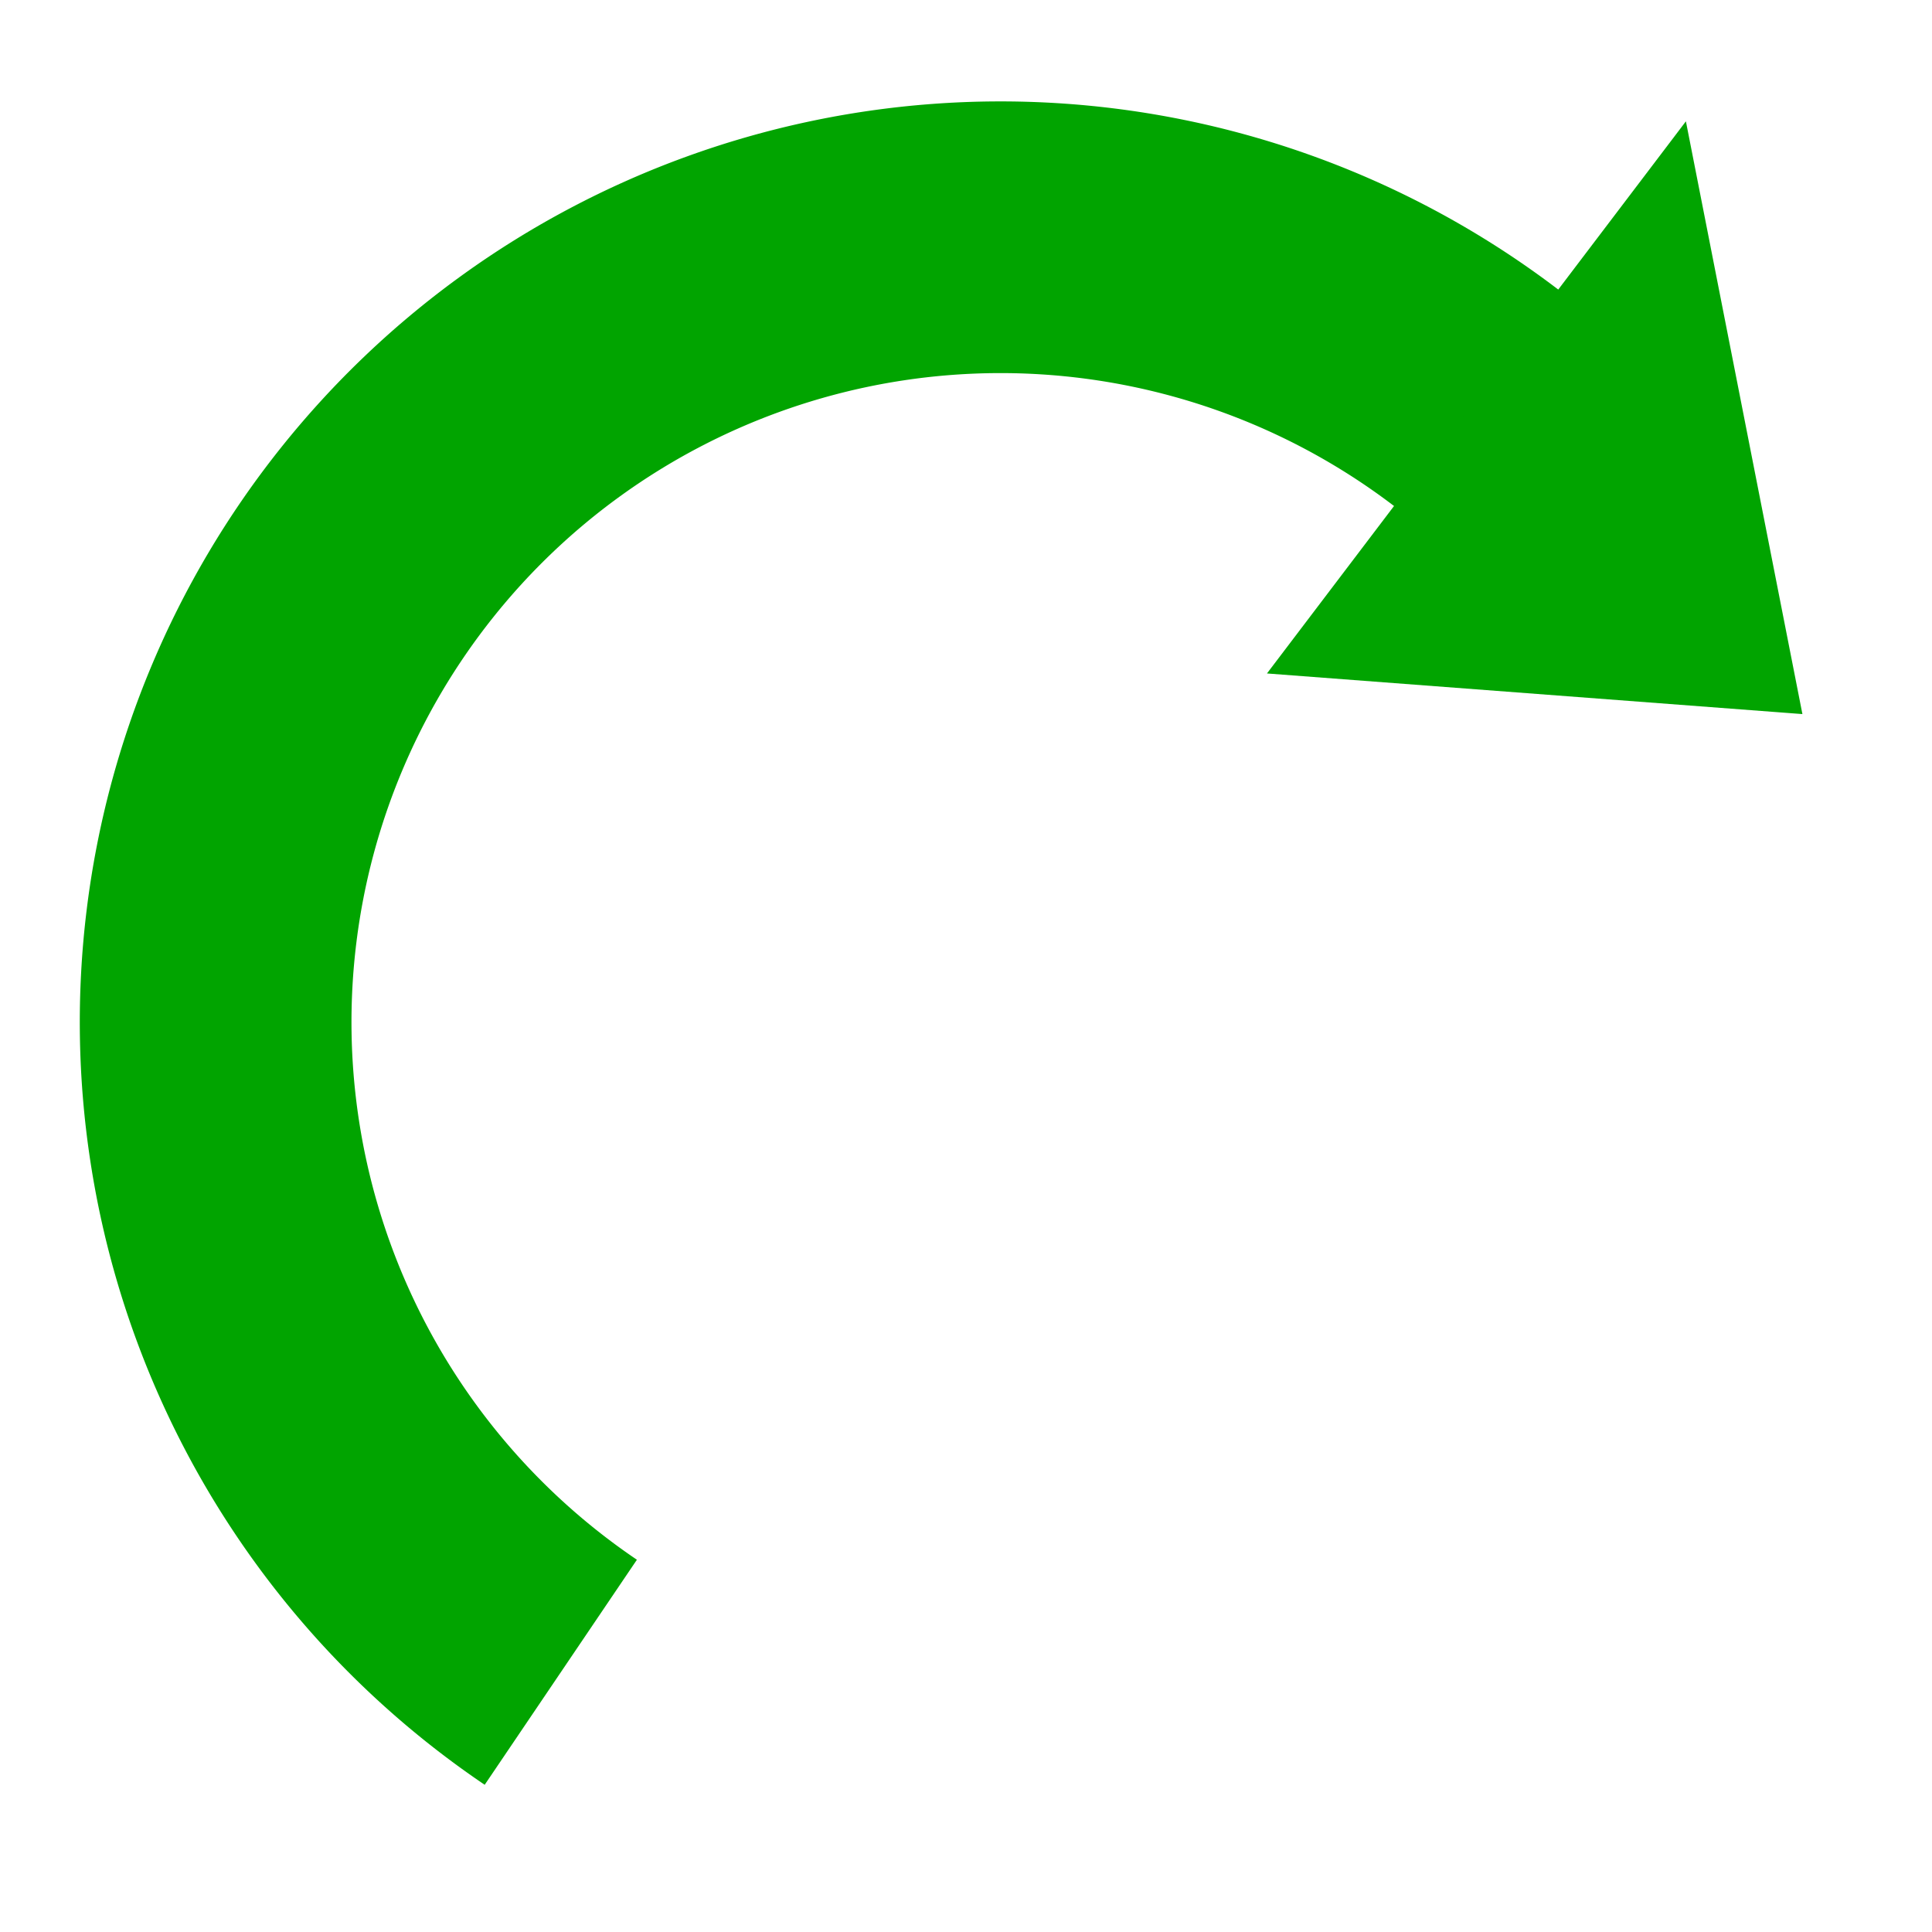 <svg height="1024" viewBox="0 0 1024 1024" width="1024" xmlns="http://www.w3.org/2000/svg"><g stroke="#01a400"><path d="m-237.578-814.082a416 416 0 0 1 86.826 425.839 416 416 0 0 1 -339.917 270.802 416 416 0 0 1 -395.666-179.794" fill="none" stroke-width="144" transform="matrix(0 -1 -1 0 0 0)"/><path d="m672.405 356.548 220.899-291.133 61.437 312.552z" fill="#01a400" stroke-width=".933"/></g></svg>